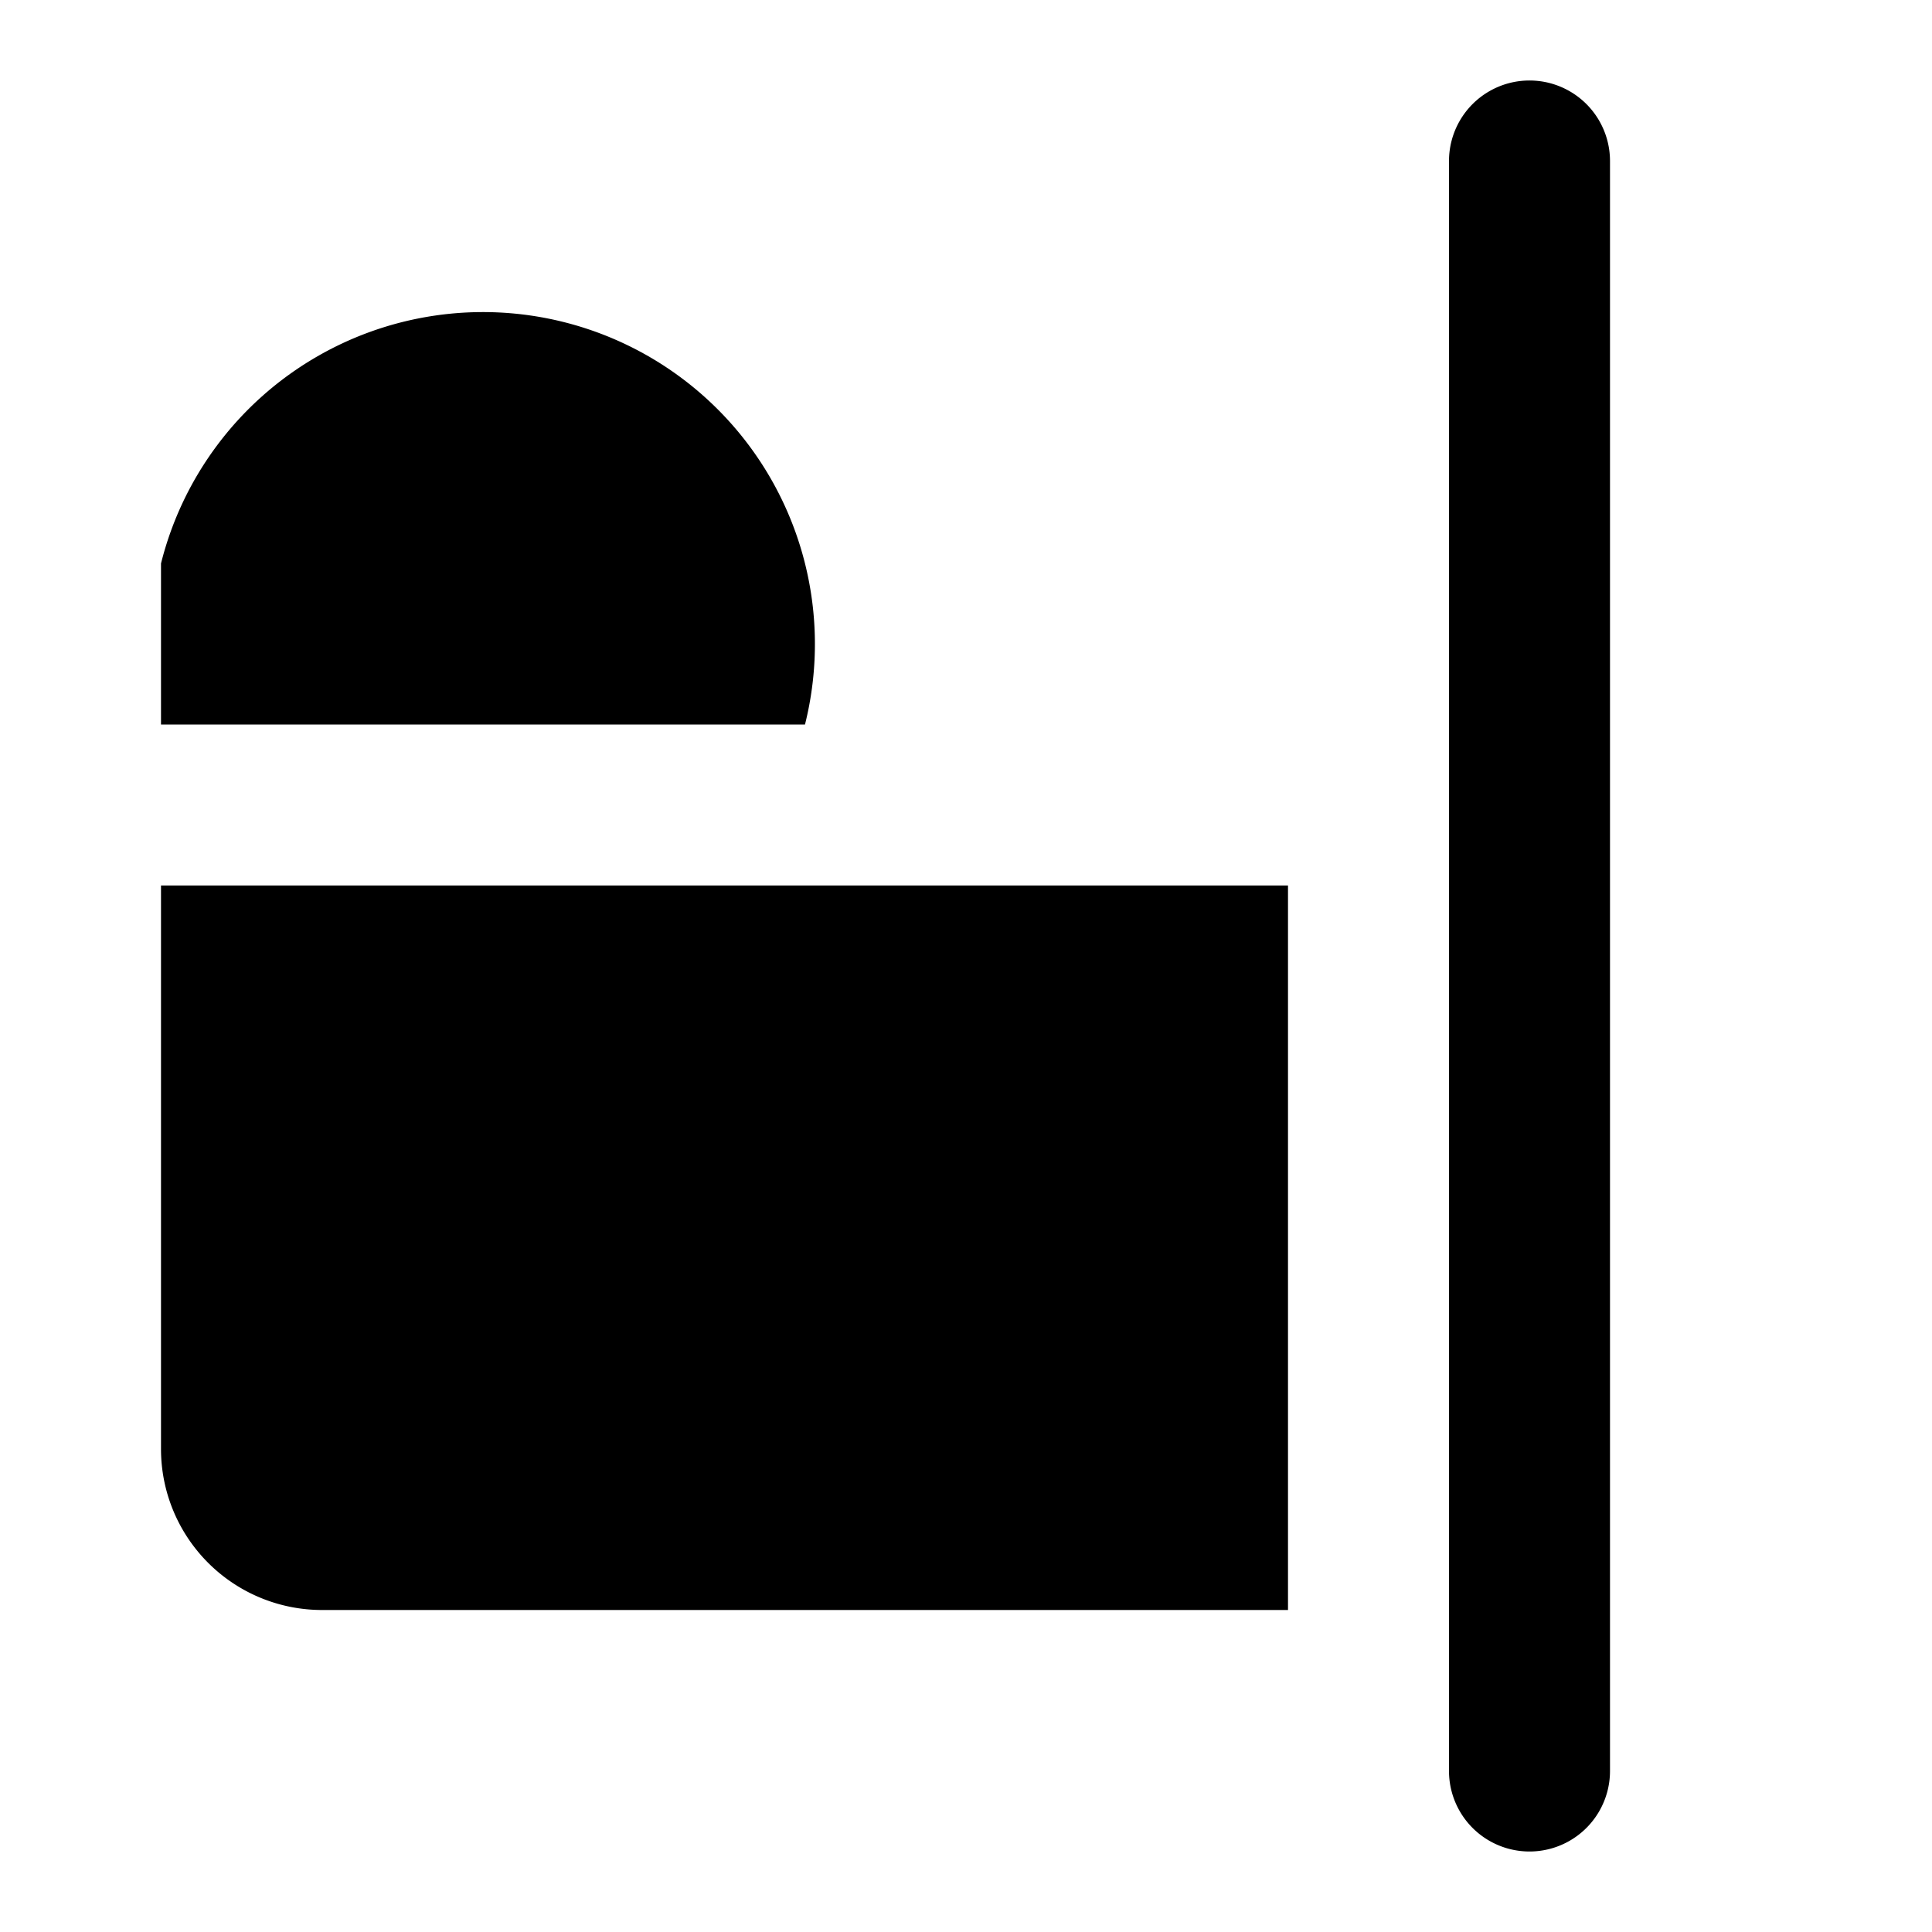 <svg xmlns="http://www.w3.org/2000/svg" viewBox="0 0 24 24" class="icon icon-microscope">
  <path d="M16,16v4H4a2,2,0,0,1-2-2V11H16Zm4,4v2a1,1,0,0,1-2,0V2a1,1,0,0,1,2,0ZM10,9H2V7A3,3,0,0,1,10,9Z"/>
</svg>